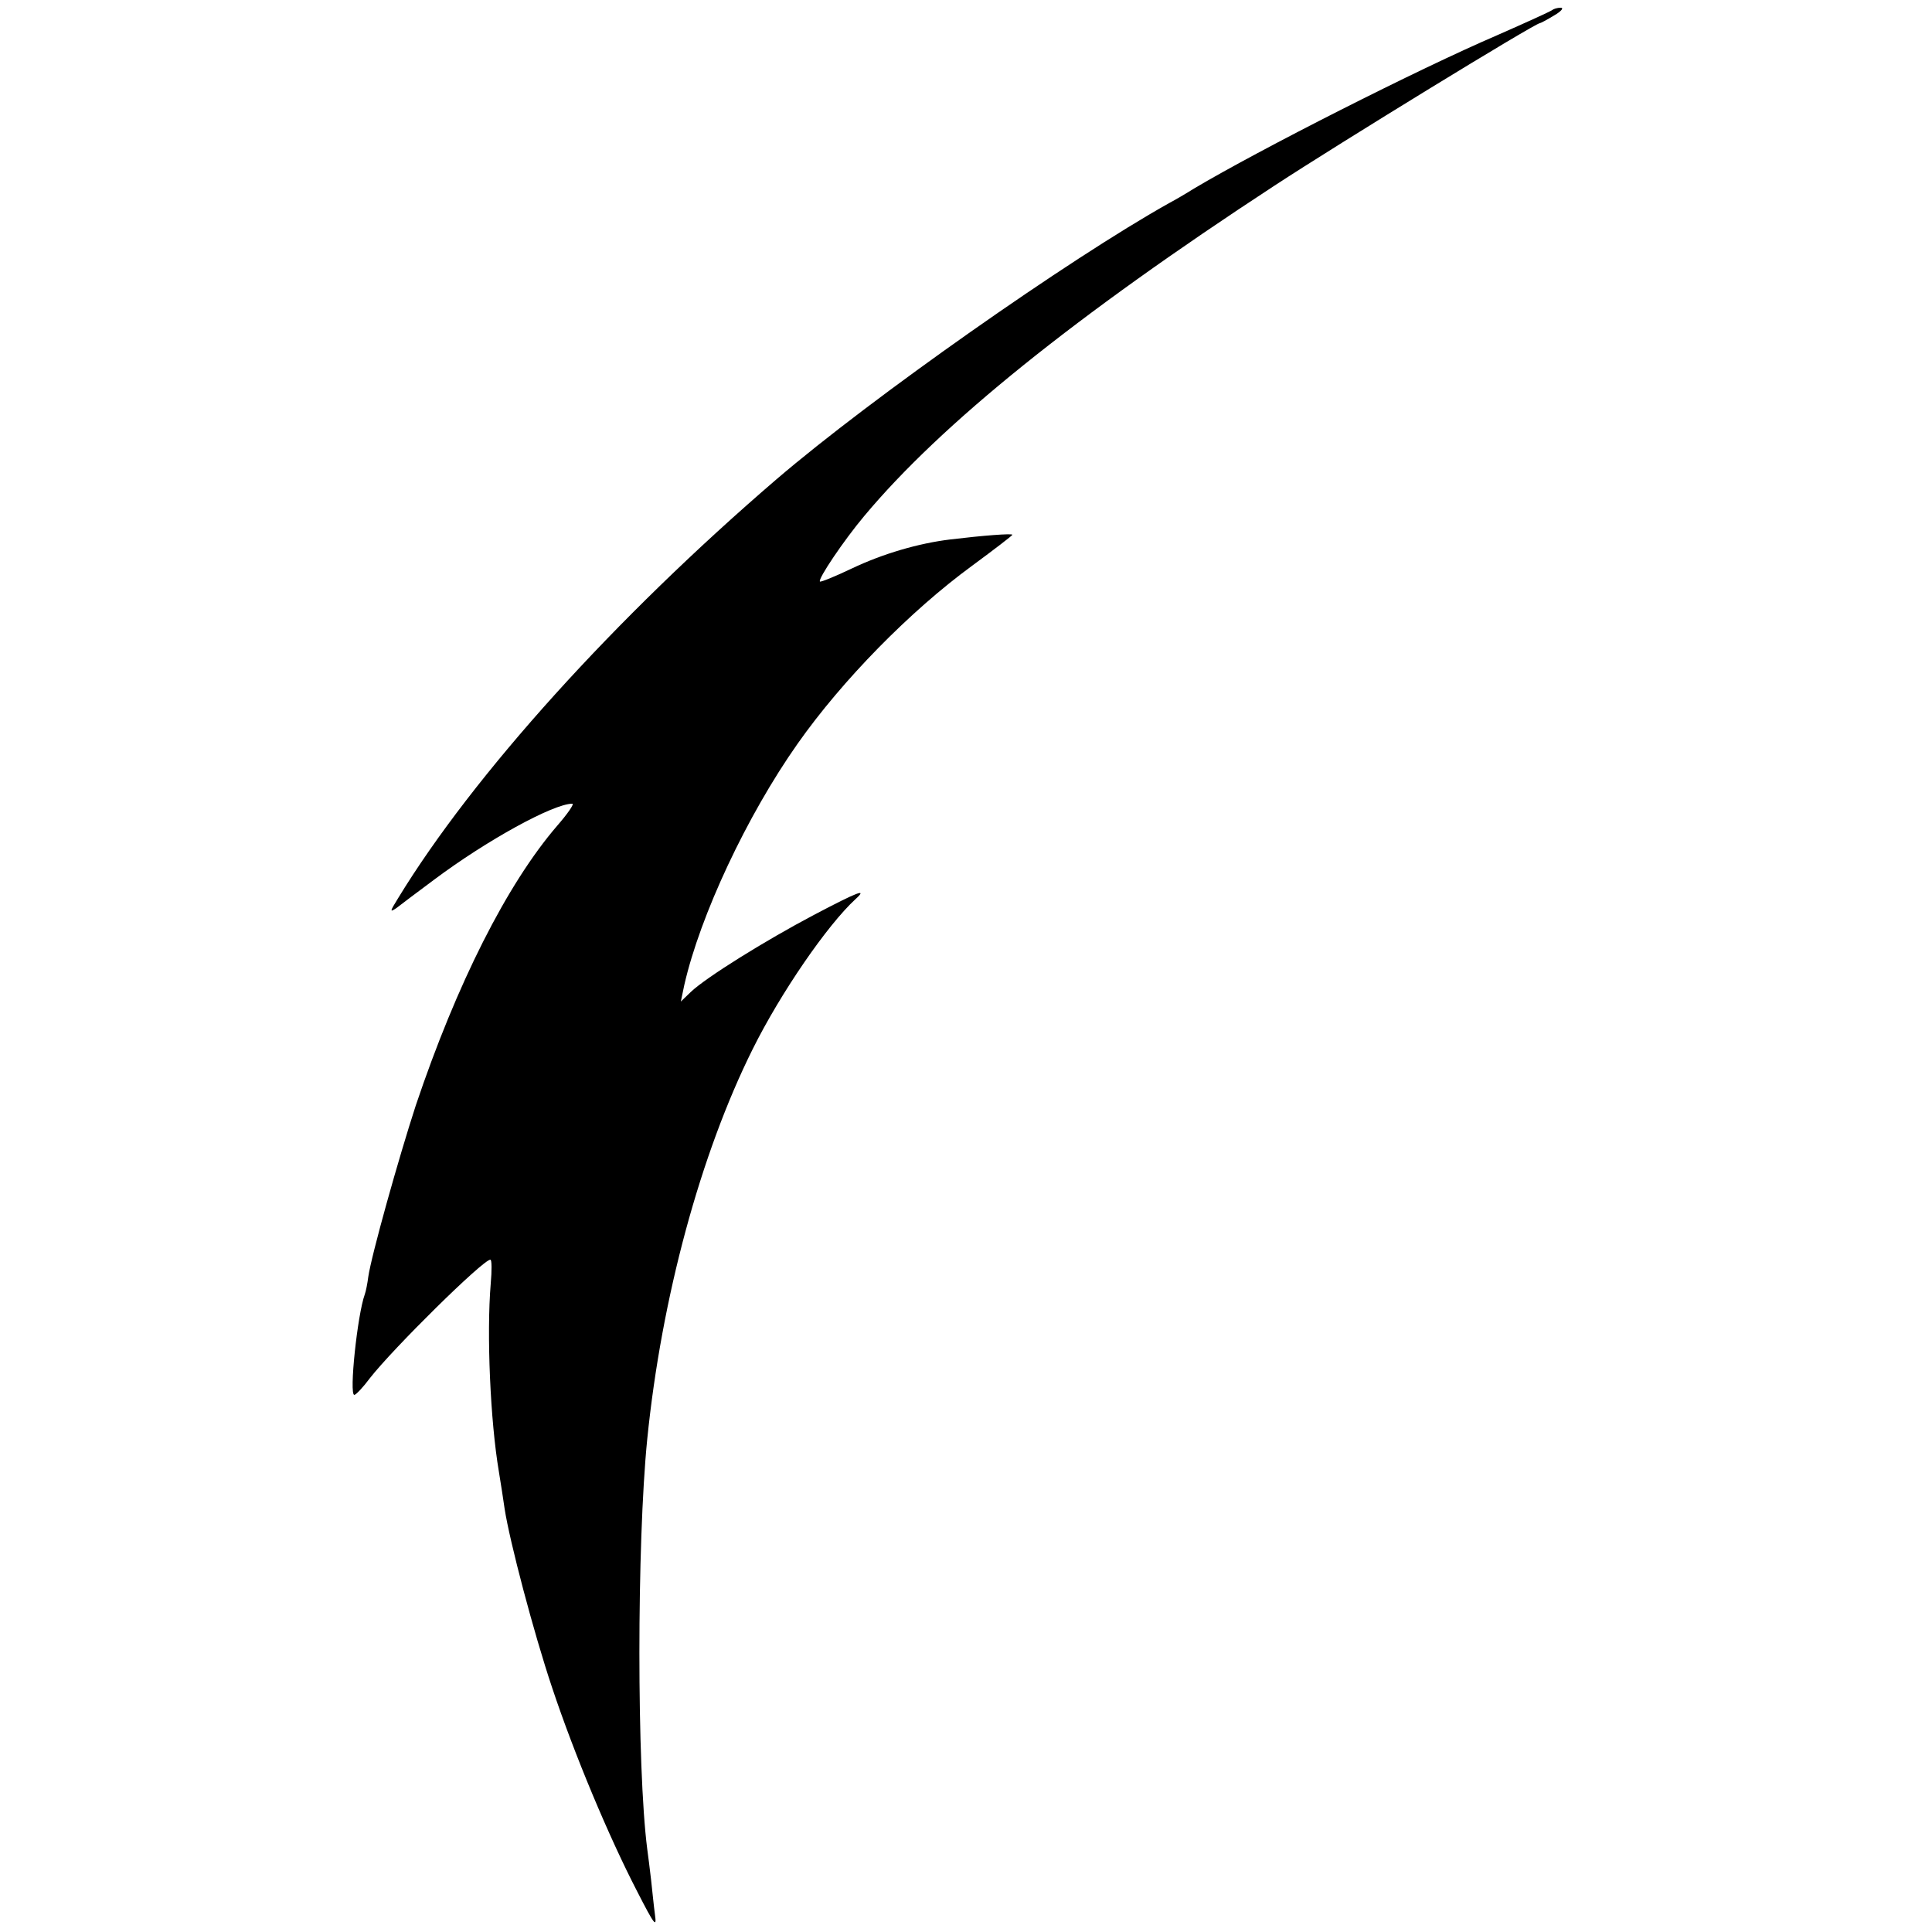<?xml version="1.0" standalone="no"?>
<!DOCTYPE svg PUBLIC "-//W3C//DTD SVG 20010904//EN"
 "http://www.w3.org/TR/2001/REC-SVG-20010904/DTD/svg10.dtd">
<svg version="1.0" xmlns="http://www.w3.org/2000/svg"
 width="500pt" height="500pt" viewBox="0 0 500 500"
 preserveAspectRatio="xMidYMid meet">
<g transform="translate(0,500) scale(0.1,-0.1)"
fill="#000000" stroke="none">
<path d="M4017 4974 c-3 -3 -67 -32 -142 -65 -205 -88 -617 -297 -785 -397
-19 -12 -48 -29 -65 -38 -259 -145 -770 -504 -1015 -714 -417 -358 -785 -765
-980 -1085 -21 -34 -22 -37 -4 -25 10 8 54 41 97 73 136 102 309 197 358 197
6 0 -12 -26 -39 -57 -130 -151 -260 -409 -366 -724 -44 -135 -115 -388 -123
-444 -2 -16 -6 -37 -9 -45 -19 -52 -41 -260 -27 -260 4 0 23 20 40 43 60 77
293 307 312 307 4 0 4 -28 1 -62 -11 -131 -1 -356 21 -486 5 -31 12 -75 15
-97 13 -84 75 -320 123 -463 58 -174 147 -386 220 -527 45 -88 51 -95 46 -60
-3 22 -7 63 -10 90 -3 28 -8 64 -10 80 -27 211 -27 790 0 1060 37 367 138 739
273 1010 72 145 193 321 266 388 32 29 8 20 -108 -41 -125 -66 -278 -161 -318
-199 l-26 -25 9 43 c41 180 162 438 293 624 116 165 292 344 452 461 57 42
104 78 104 80 0 4 -77 -2 -160 -12 -83 -10 -175 -37 -255 -75 -44 -21 -81 -36
-83 -34 -6 6 62 107 115 170 198 237 545 517 1062 855 168 110 674 420 686
420 2 0 19 9 37 20 19 11 26 20 17 20 -9 0 -18 -3 -22 -6z"/>
</g>
</svg>

